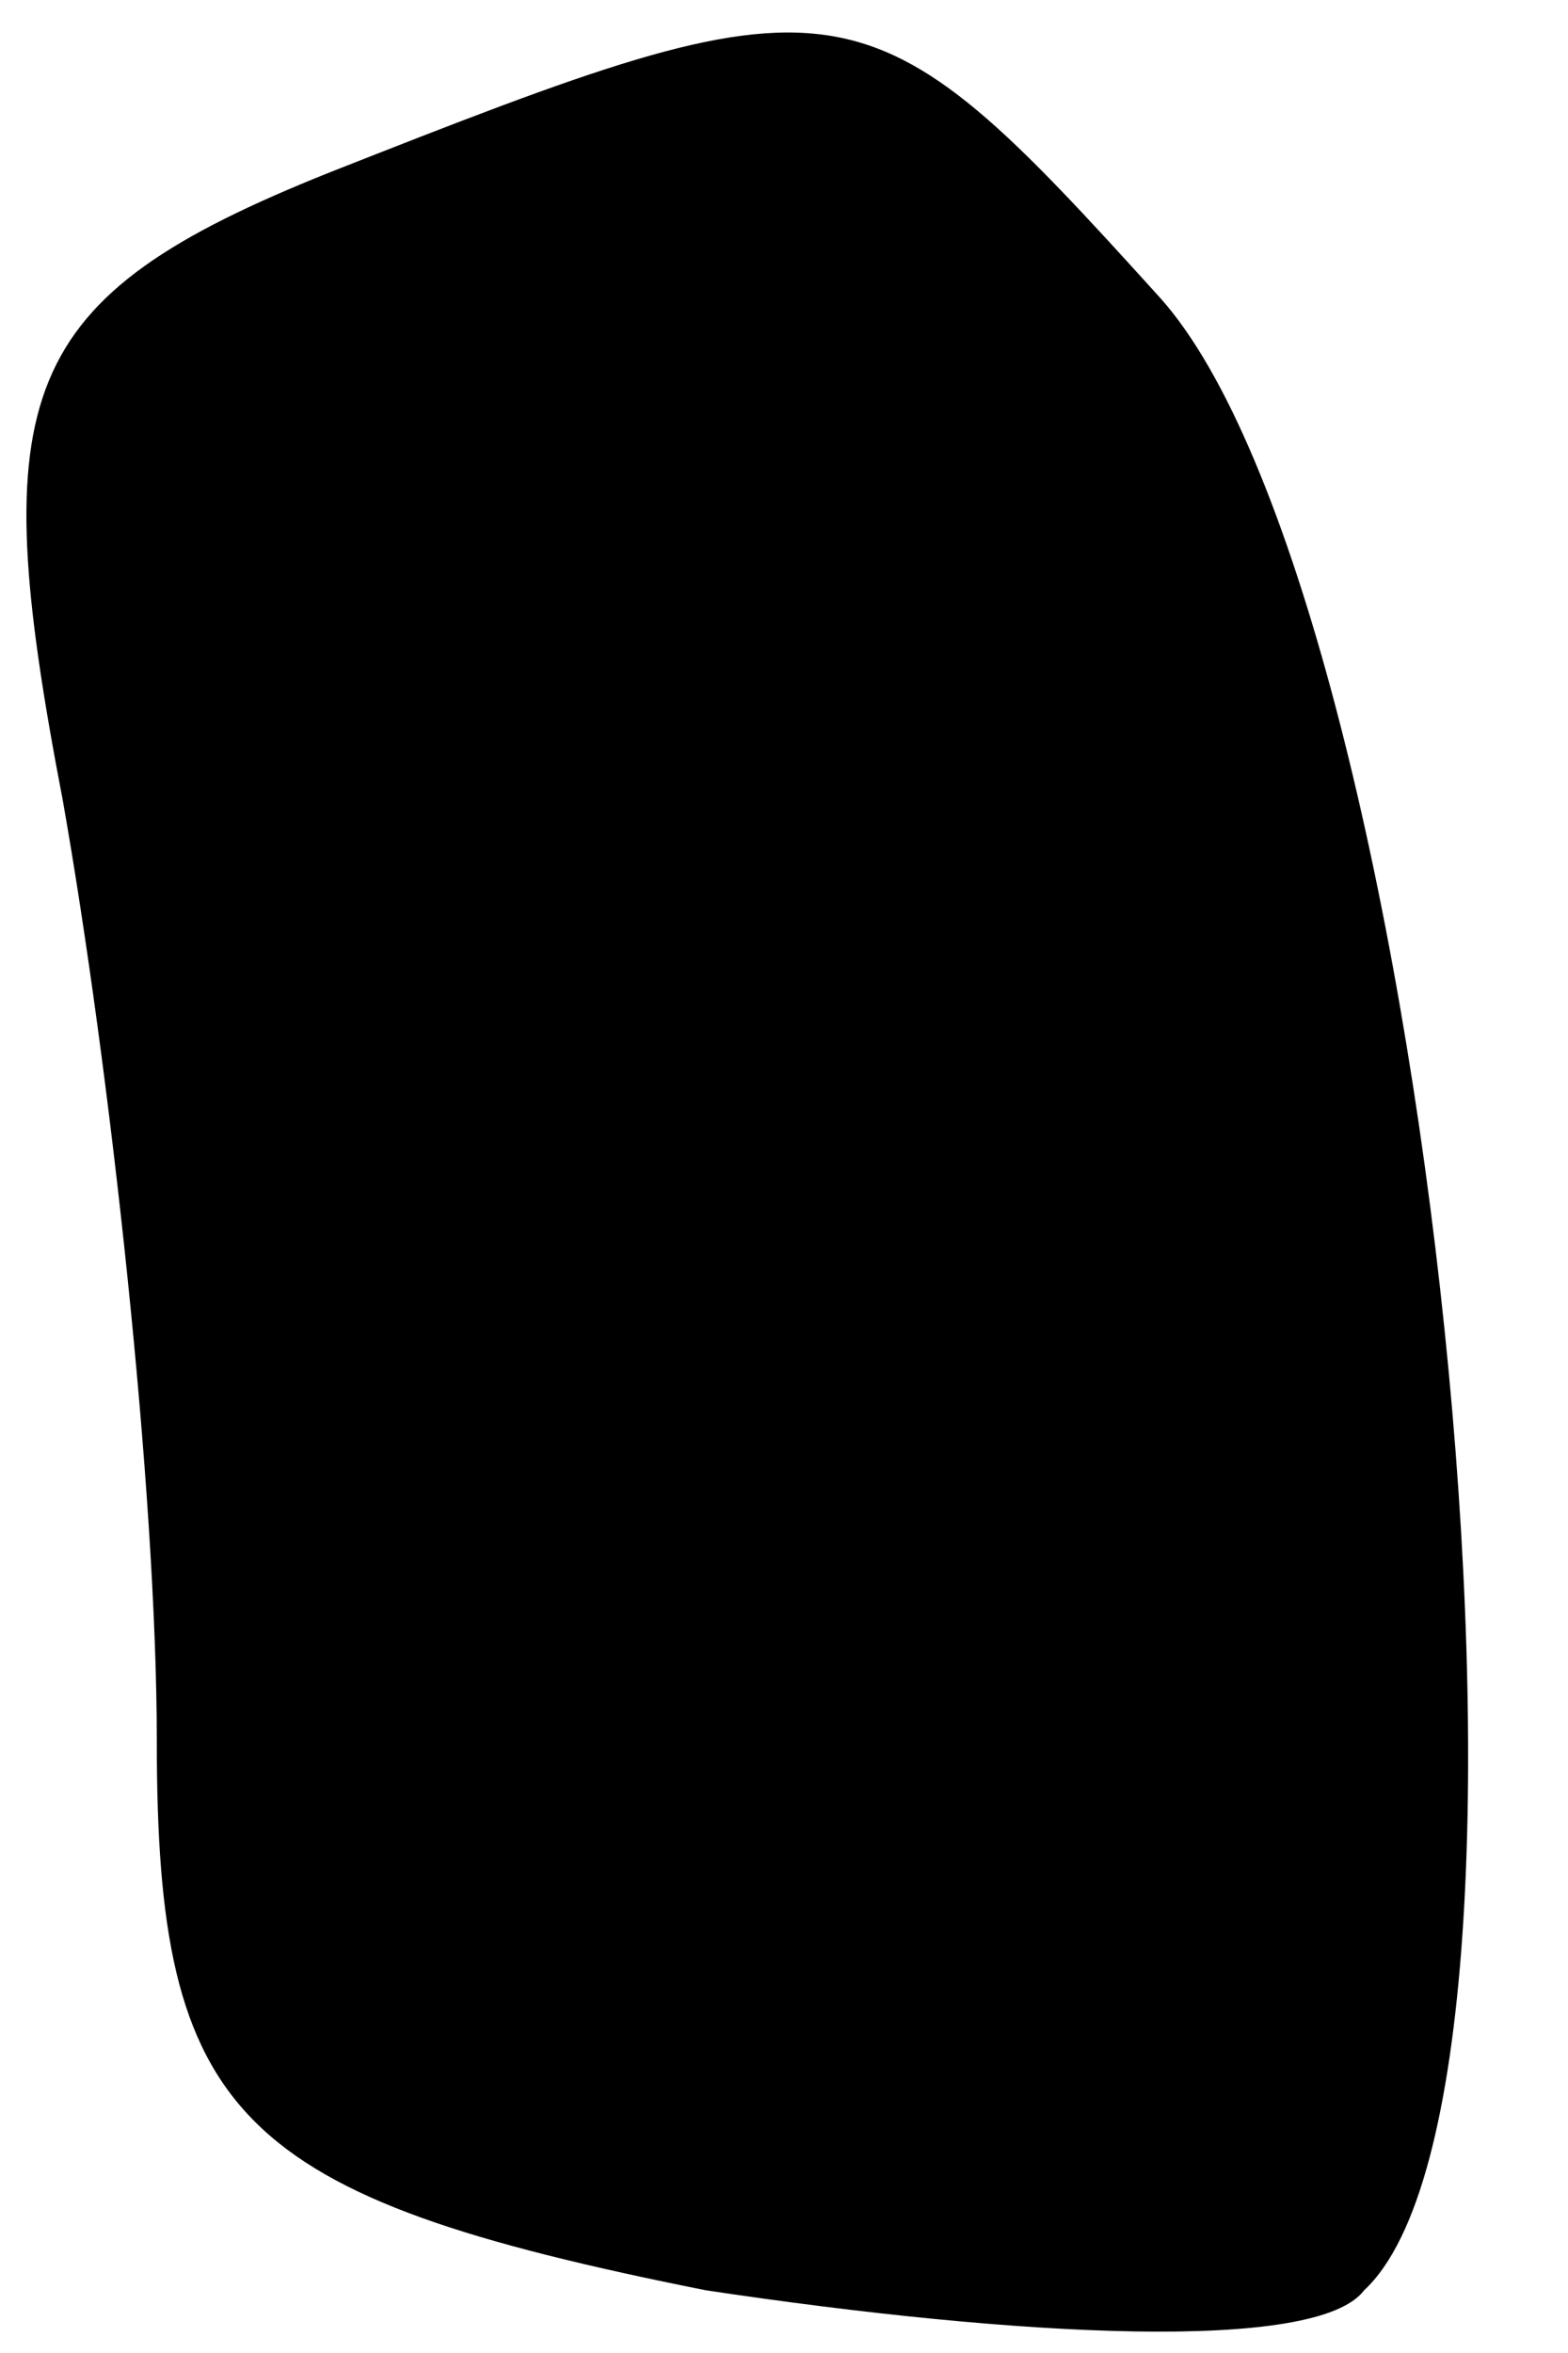 <?xml version="1.0" standalone="no"?>
<!DOCTYPE svg PUBLIC "-//W3C//DTD SVG 20010904//EN"
 "http://www.w3.org/TR/2001/REC-SVG-20010904/DTD/svg10.dtd">
<svg version="1.0" xmlns="http://www.w3.org/2000/svg"
 width="10pt" height="15pt" viewBox="0 0 10 15"
 preserveAspectRatio="xMidYMid meet">
<g transform="translate(0,15) scale(0.1,-0.1)"
fill="#000000" stroke="none">
<path fill="#000000" stroke="none" d="M21 139 c-20 -8 -22 -14 -17 -40 3 -17
6 -44 6 -60 0 -24 5 -29 35 -35 20 -3 39 -4 42 0 14 13 4 108 -13 127 -19 21
-20 21 -53 8z"/>
</g>
</svg>
